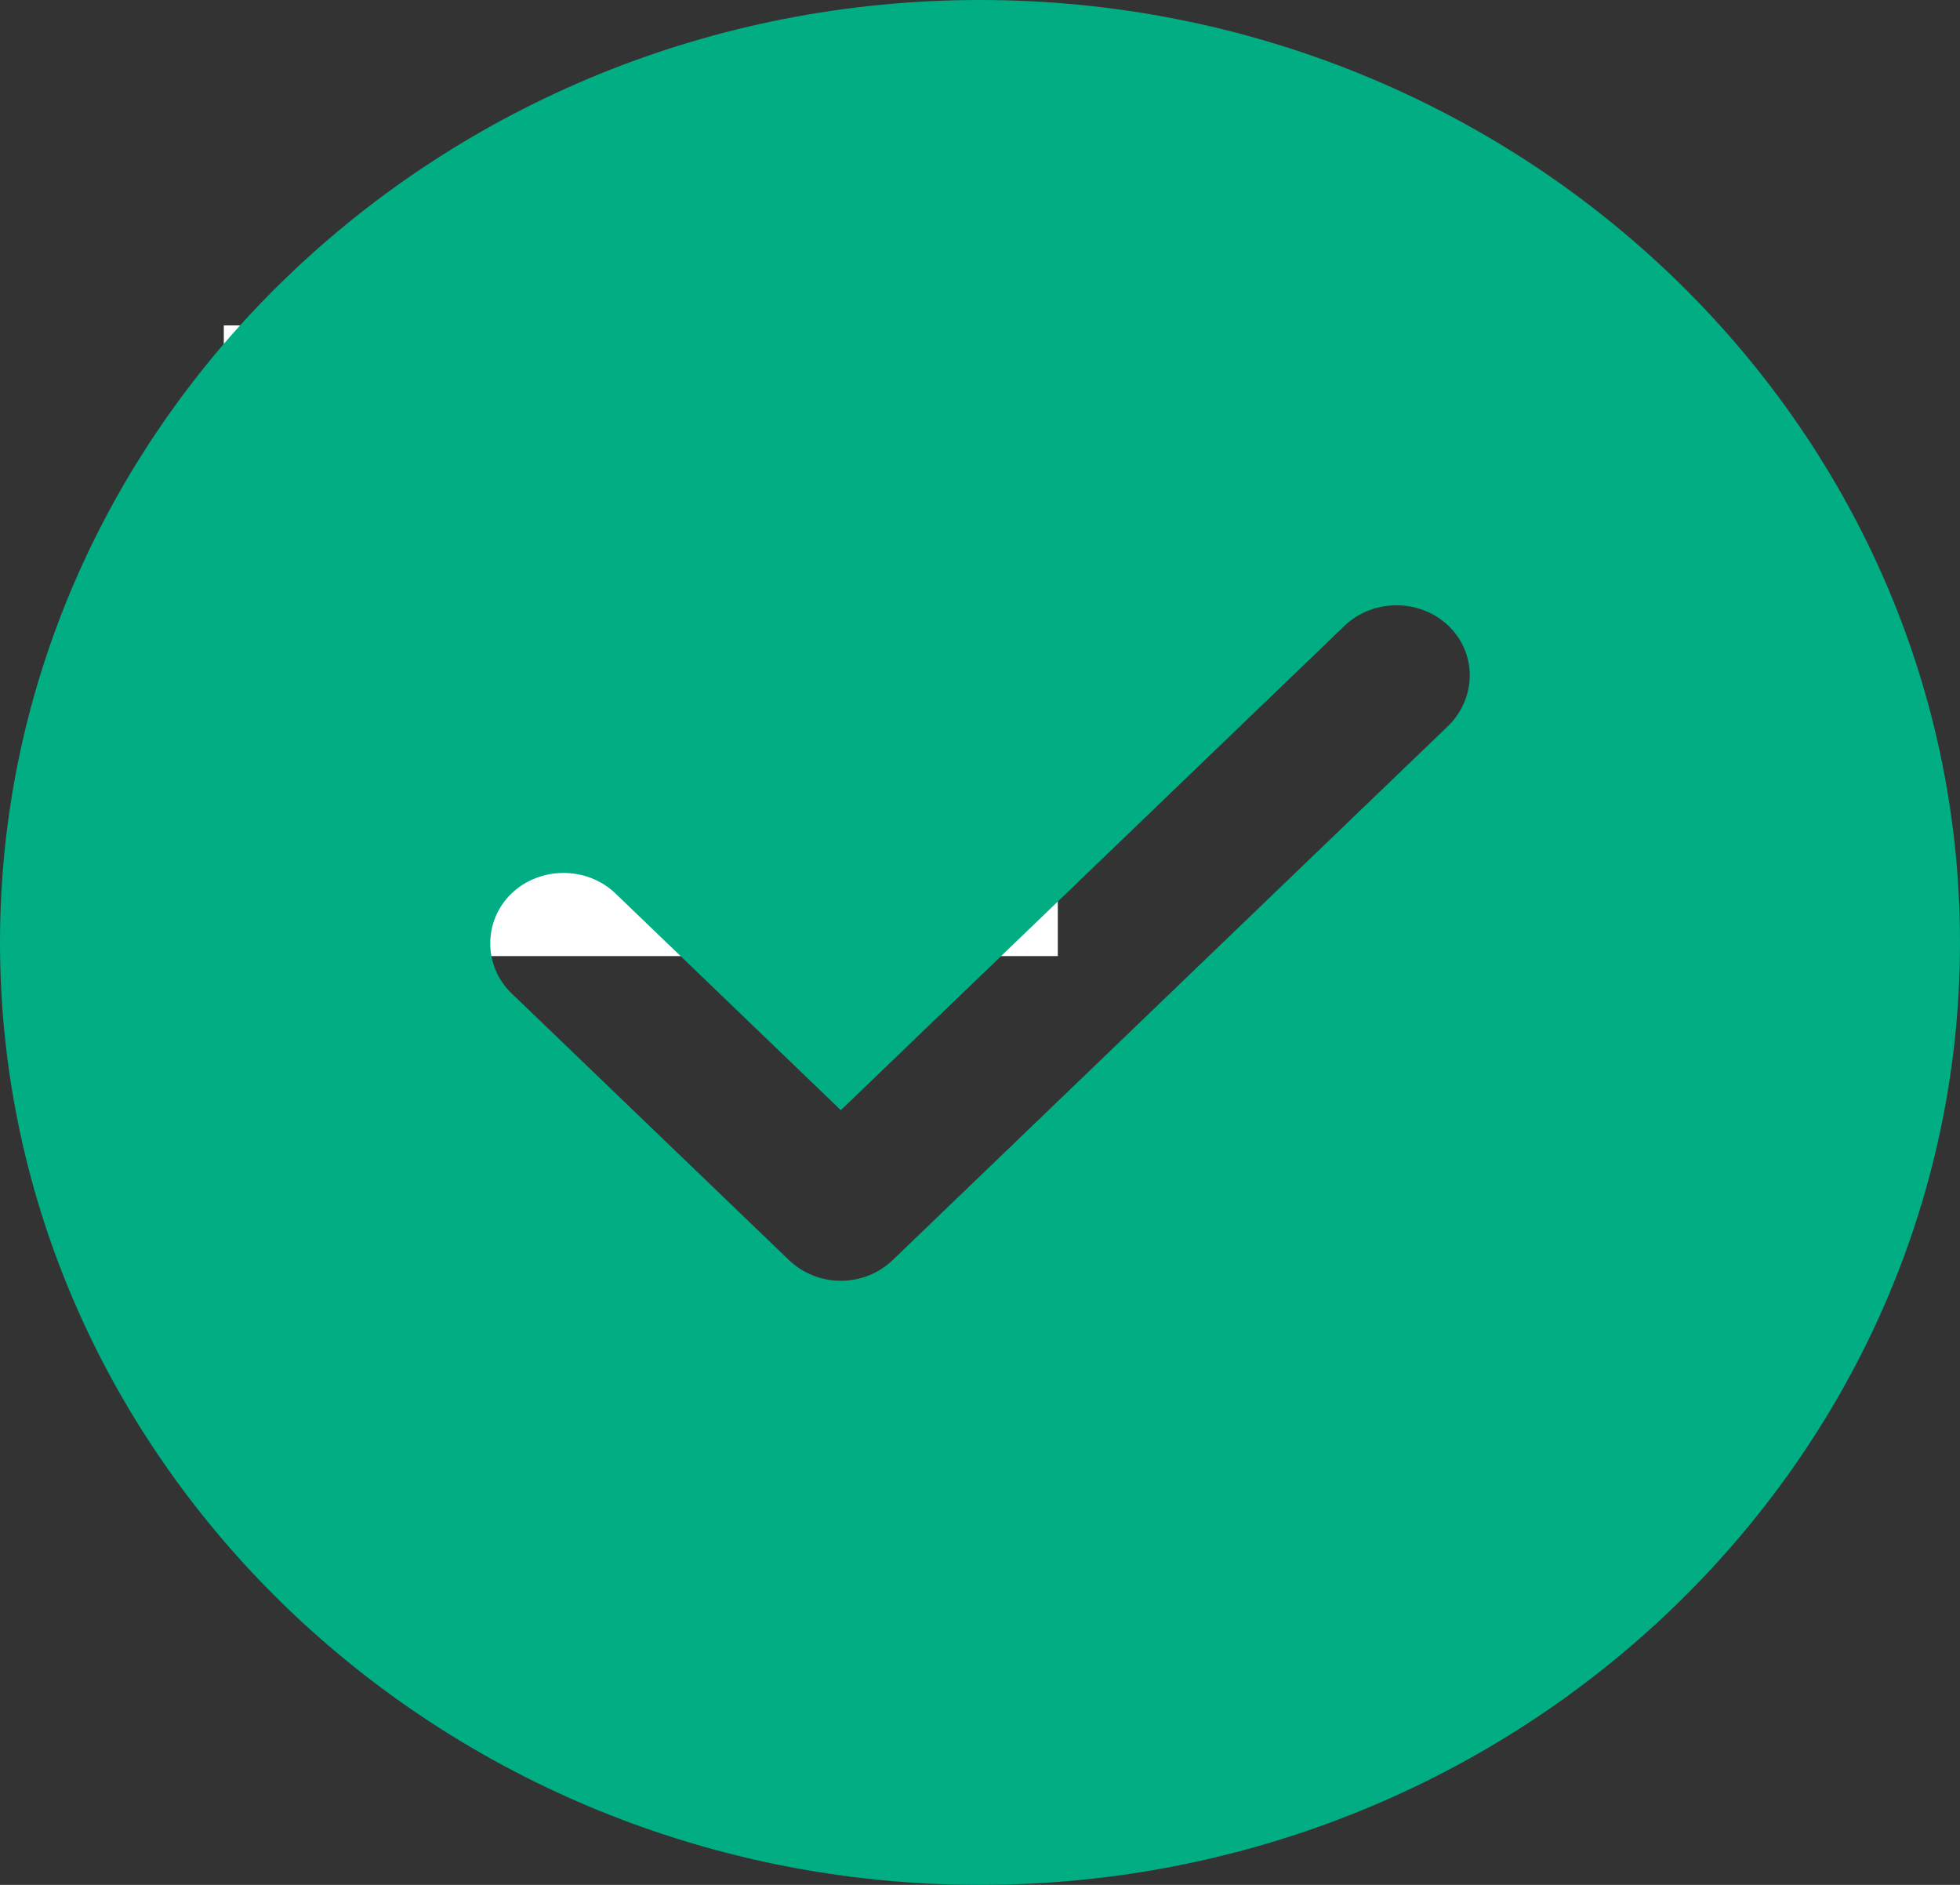 <svg width="26" height="25" viewBox="0 0 26 25" fill="none" xmlns="http://www.w3.org/2000/svg">
<rect x="0" y="0" width="26" height="25" fill="#333333" stroke="none"/>
<rect x="2.969" y="4.316" width="11.063" height="8.365" fill="white"/>
<path d="M13 0C5.837 0 0 5.612 0 12.5C0 19.387 5.837 25 13 25C20.163 25 26 19.387 26 12.5C26 5.612 20.163 0 13 0ZM19.214 9.625L11.843 16.712C11.661 16.887 11.414 16.988 11.154 16.988C10.894 16.988 10.647 16.887 10.465 16.712L6.786 13.175C6.409 12.812 6.409 12.213 6.786 11.85C7.163 11.488 7.787 11.488 8.164 11.85L11.154 14.725L17.836 8.3C18.213 7.938 18.837 7.938 19.214 8.3C19.591 8.662 19.591 9.25 19.214 9.625Z" fill="#01AD83"/>
</svg>
